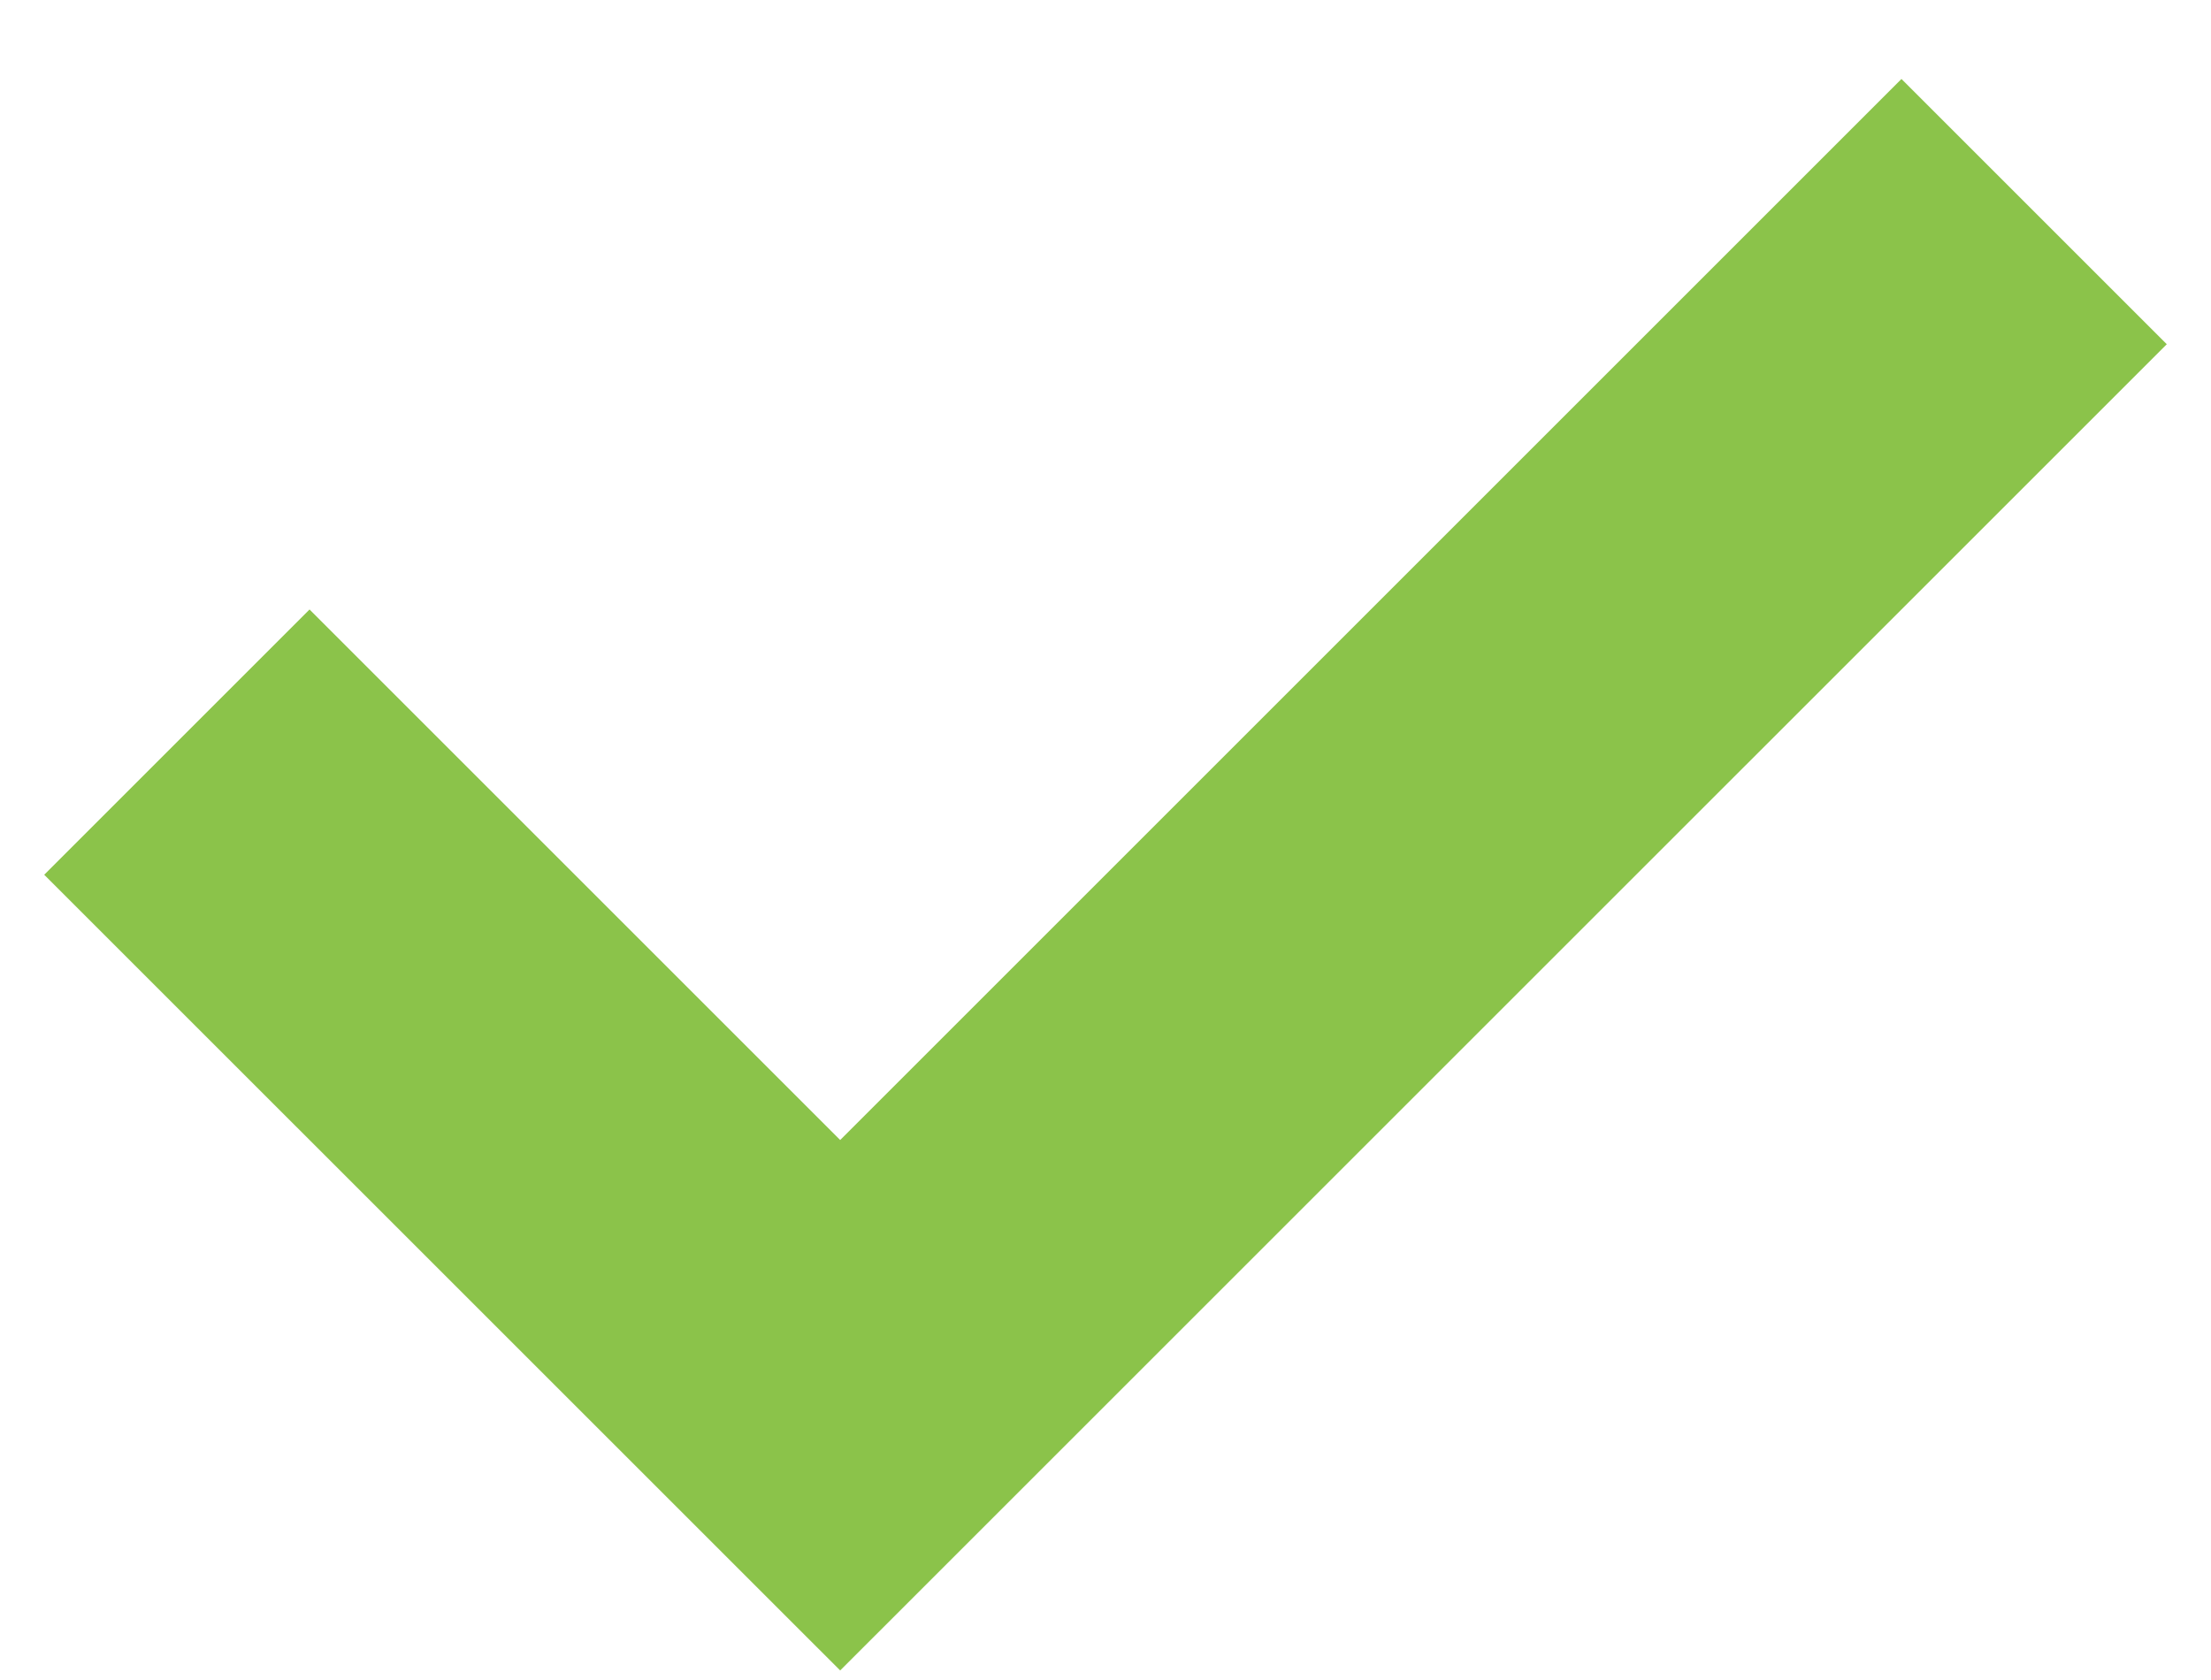 <svg width="25" height="19" viewBox="0 0 25 19" fill="none" xmlns="http://www.w3.org/2000/svg">
<path d="M0.5 9.893L3.5 6.893L9.5 12.893L21.5 0.893L24.5 3.893L9.5 18.892L0.5 9.893Z" fill="#8BC34A"/>
</svg>
